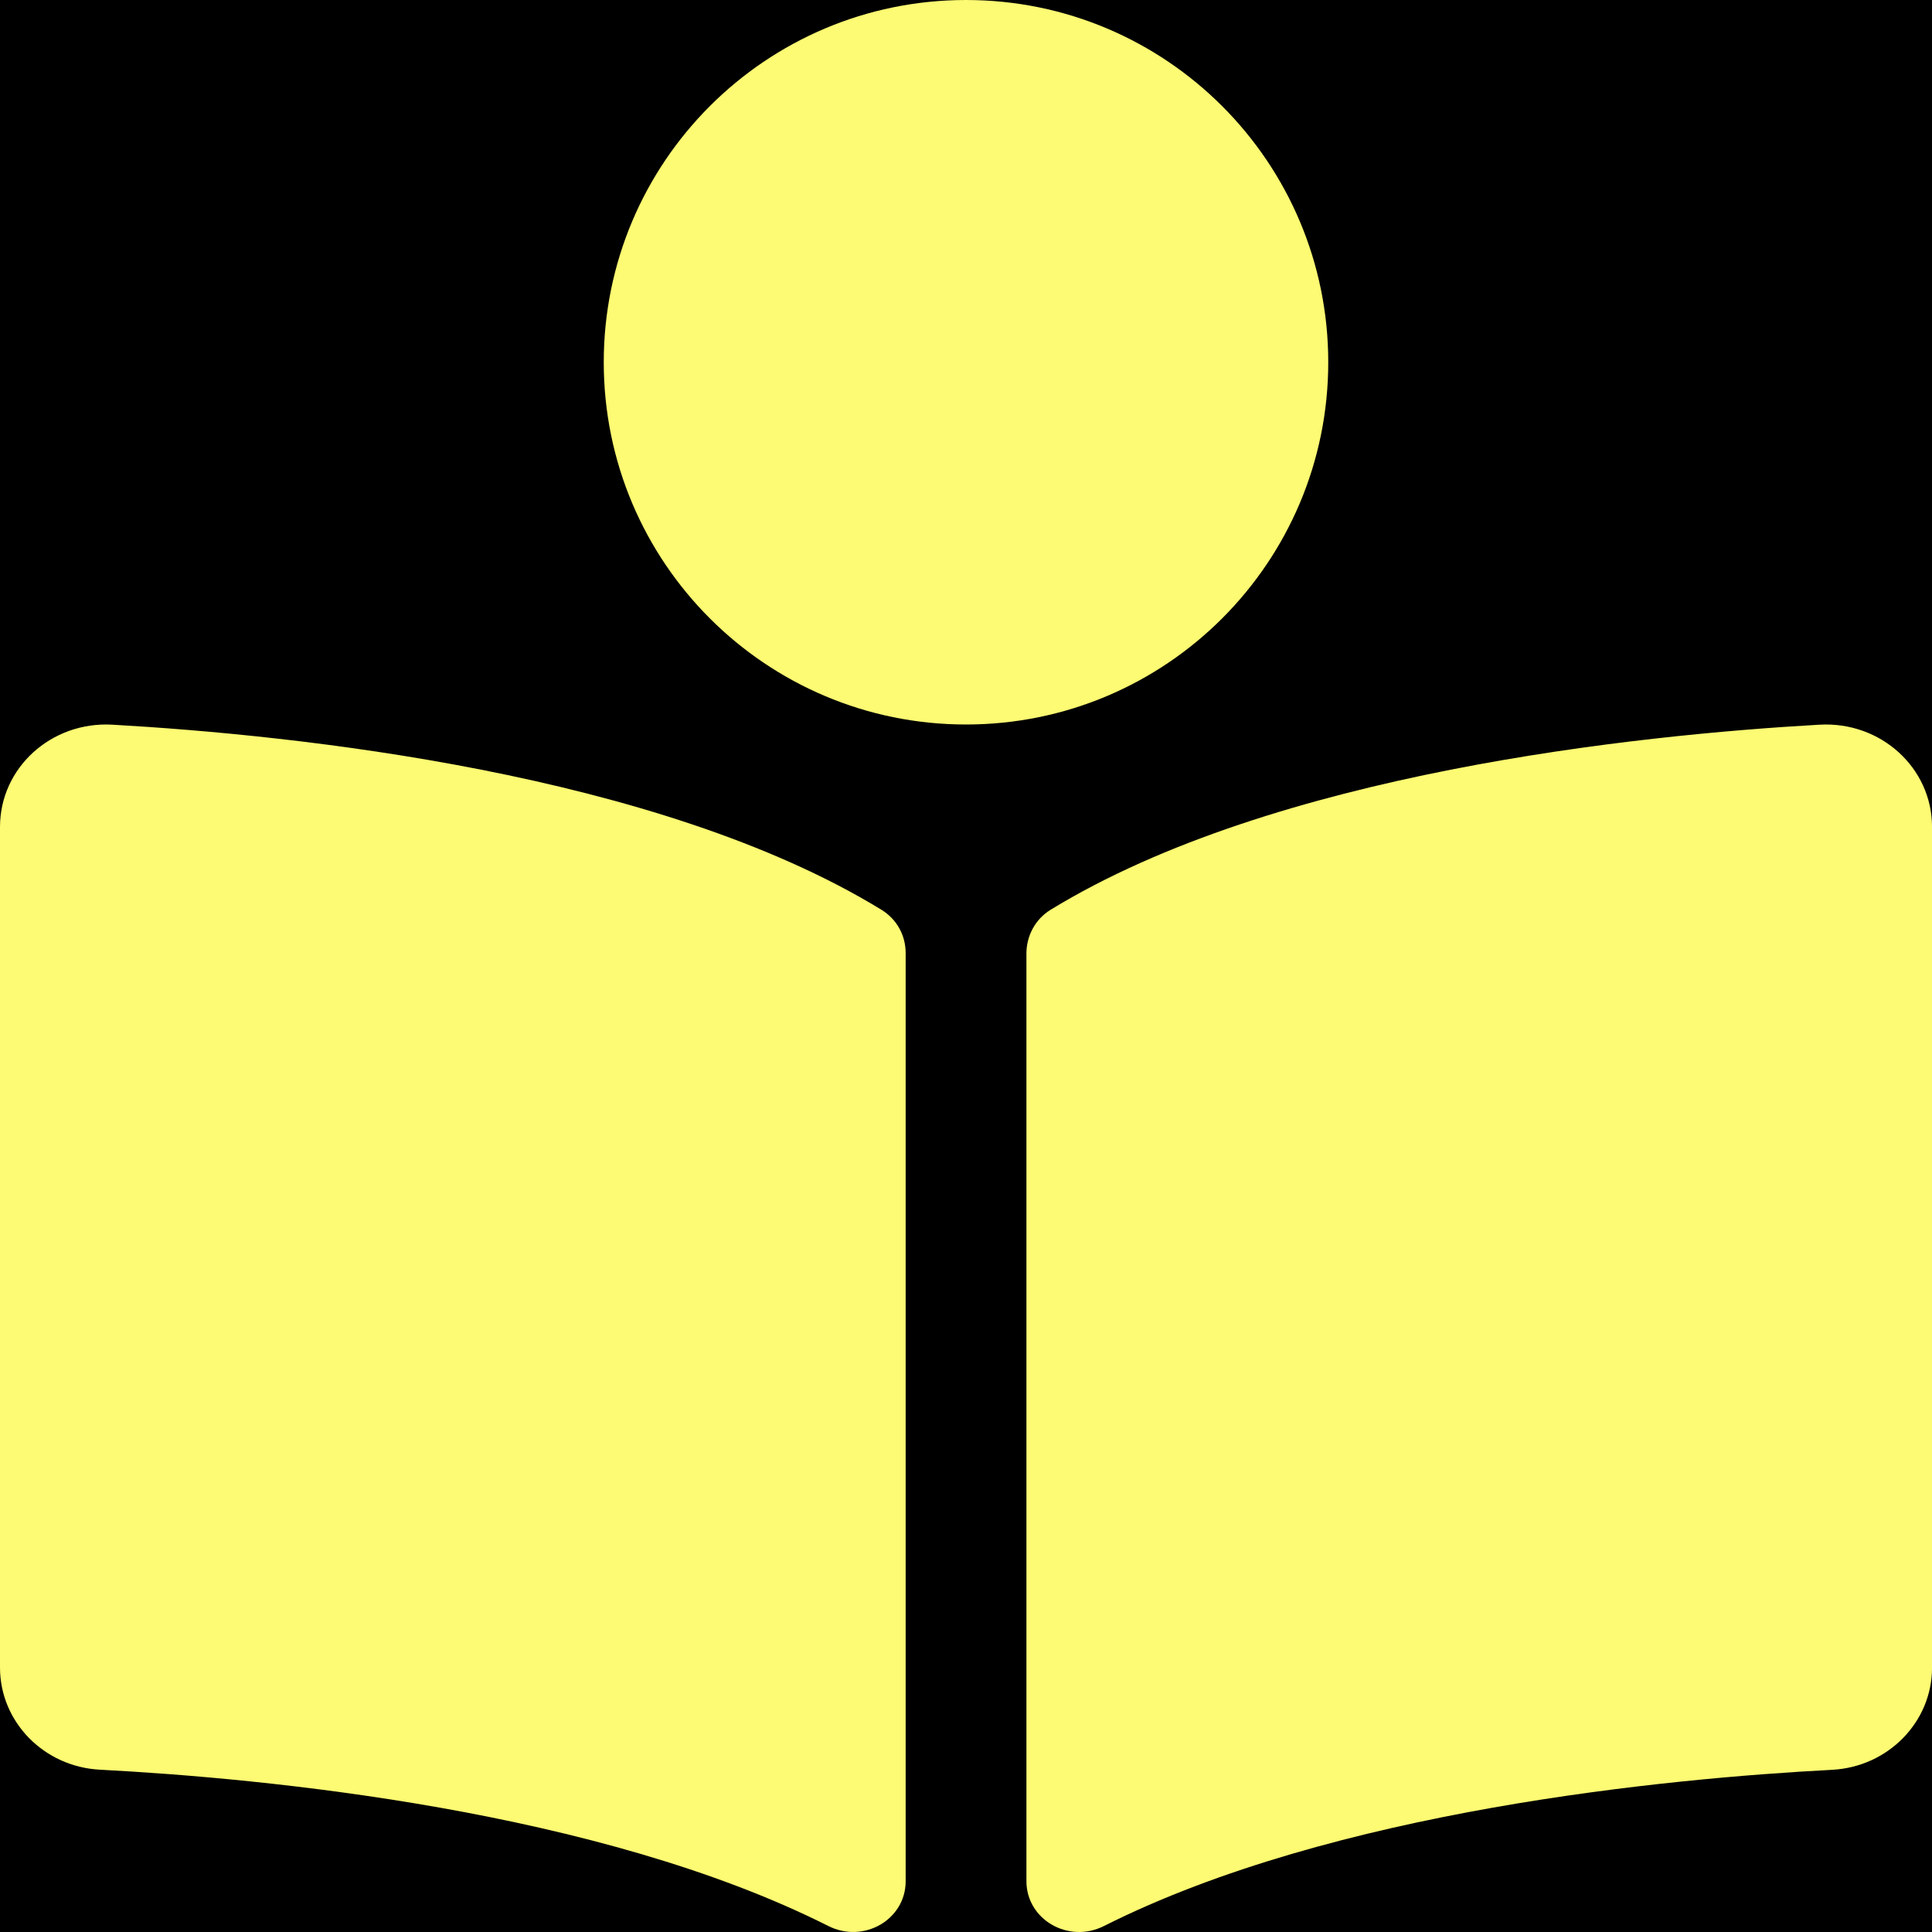 <svg width="136" height="136" viewBox="0 0 136 136" fill="none" xmlns="http://www.w3.org/2000/svg">
<rect x="0" y="0" width="136" height="136" fill="#808080" stroke="none"/>
<g clip-path="url(#clip0)">
<rect width="136" height="136" fill="black"/>
<path d="M93.5 25.5C93.5 11.417 82.083 0 68 0C53.917 0 42.5 11.417 42.5 25.5C42.5 39.583 53.917 51 68 51C82.083 51 93.5 39.583 93.5 25.5ZM62.047 64.042C46.288 54.395 20.761 51.744 7.916 51.013C3.599 50.769 0 54.057 0 58.209V117.39C0 121.197 3.079 124.371 7.036 124.575C18.634 125.184 42.096 127.412 58.313 135.58C60.802 136.834 63.753 135.126 63.753 132.427V67.086C63.75 65.846 63.136 64.709 62.047 64.042ZM128.084 51.013C115.241 51.741 89.712 54.395 73.955 64.042C72.866 64.709 72.253 65.891 72.253 67.131V132.419C72.253 135.126 75.212 136.837 77.709 135.58C93.922 127.42 117.372 125.192 128.966 124.583C132.924 124.376 136.003 121.202 136.003 117.396V58.209C136 54.057 132.401 50.769 128.084 51.013Z" fill="#FDFA73"/>
</g>
<defs>
<clipPath id="clip0">
<rect width="136" height="136" fill="black"/>
</clipPath>
</defs>
</svg>
